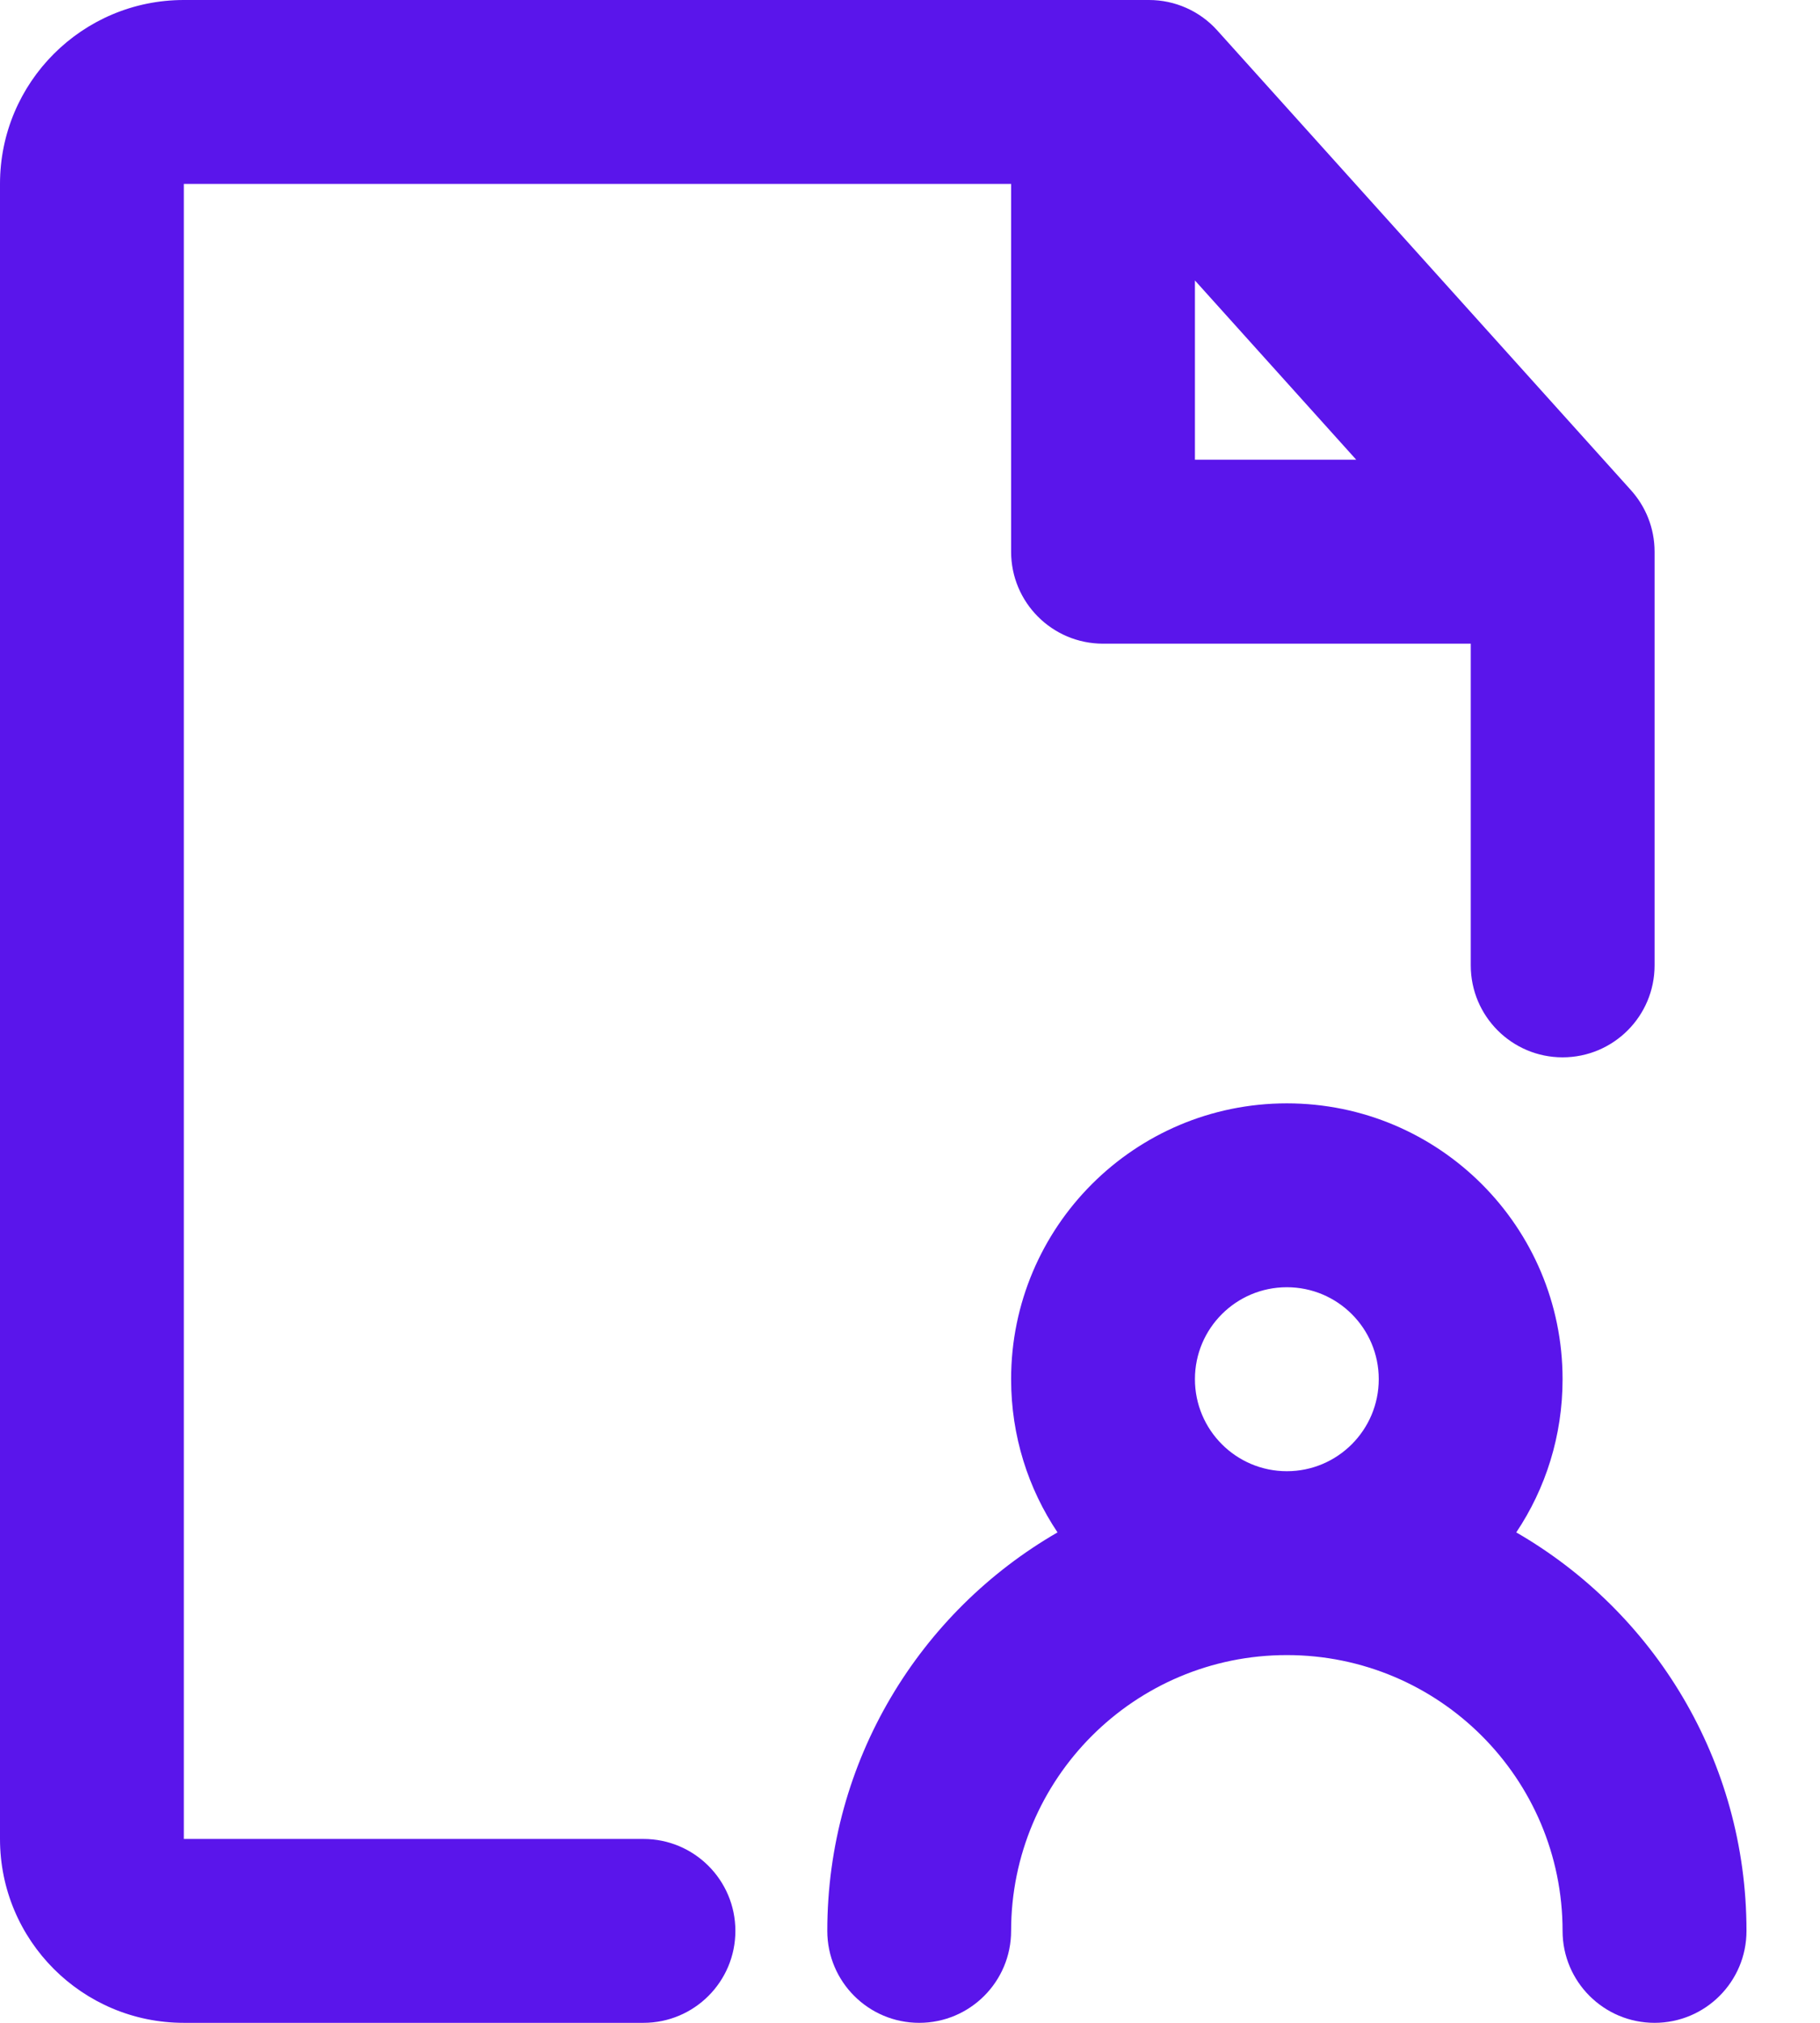 <svg width="18" height="20" viewBox="0 0 18 20" fill="none" xmlns="http://www.w3.org/2000/svg">
<path fill-rule="evenodd" clip-rule="evenodd" d="M1.818 0C0.814 0 0 0.814 0 1.818V18.182C0 19.186 0.814 20 1.818 20H6.364C6.866 20 7.273 19.593 7.273 19.091C7.273 18.589 6.866 18.182 6.364 18.182H1.818V1.818H10V5.455C10 5.957 10.407 6.364 10.909 6.364H14.546V9.545C14.546 10.047 14.953 10.454 15.454 10.454C15.957 10.454 16.364 10.047 16.364 9.545V5.455C16.364 5.219 16.274 5.005 16.128 4.844L12.039 0.301C11.867 0.109 11.621 0 11.364 0H1.818ZM11.818 2.773V4.545H13.413L11.818 2.773Z" fill="#5A15EB"/>
<path fill-rule="evenodd" clip-rule="evenodd" d="M15.454 13.636C15.454 14.197 15.286 14.718 14.996 15.151C16.357 15.936 17.273 17.407 17.273 19.091C17.273 19.593 16.866 20 16.364 20C15.862 20 15.454 19.593 15.454 19.091C15.454 17.585 14.233 16.364 12.727 16.364C11.221 16.364 10 17.585 10 19.091C10 19.593 9.593 20 9.091 20C8.589 20 8.182 19.593 8.182 19.091C8.182 17.407 9.098 15.936 10.459 15.151C10.169 14.718 10 14.197 10 13.636C10 12.13 11.221 10.909 12.727 10.909C14.233 10.909 15.454 12.13 15.454 13.636ZM11.818 13.636C11.818 13.134 12.225 12.727 12.727 12.727C13.229 12.727 13.636 13.134 13.636 13.636C13.636 14.138 13.229 14.546 12.727 14.546C12.225 14.546 11.818 14.138 11.818 13.636Z" fill="#5A15EB"/>
</svg>
